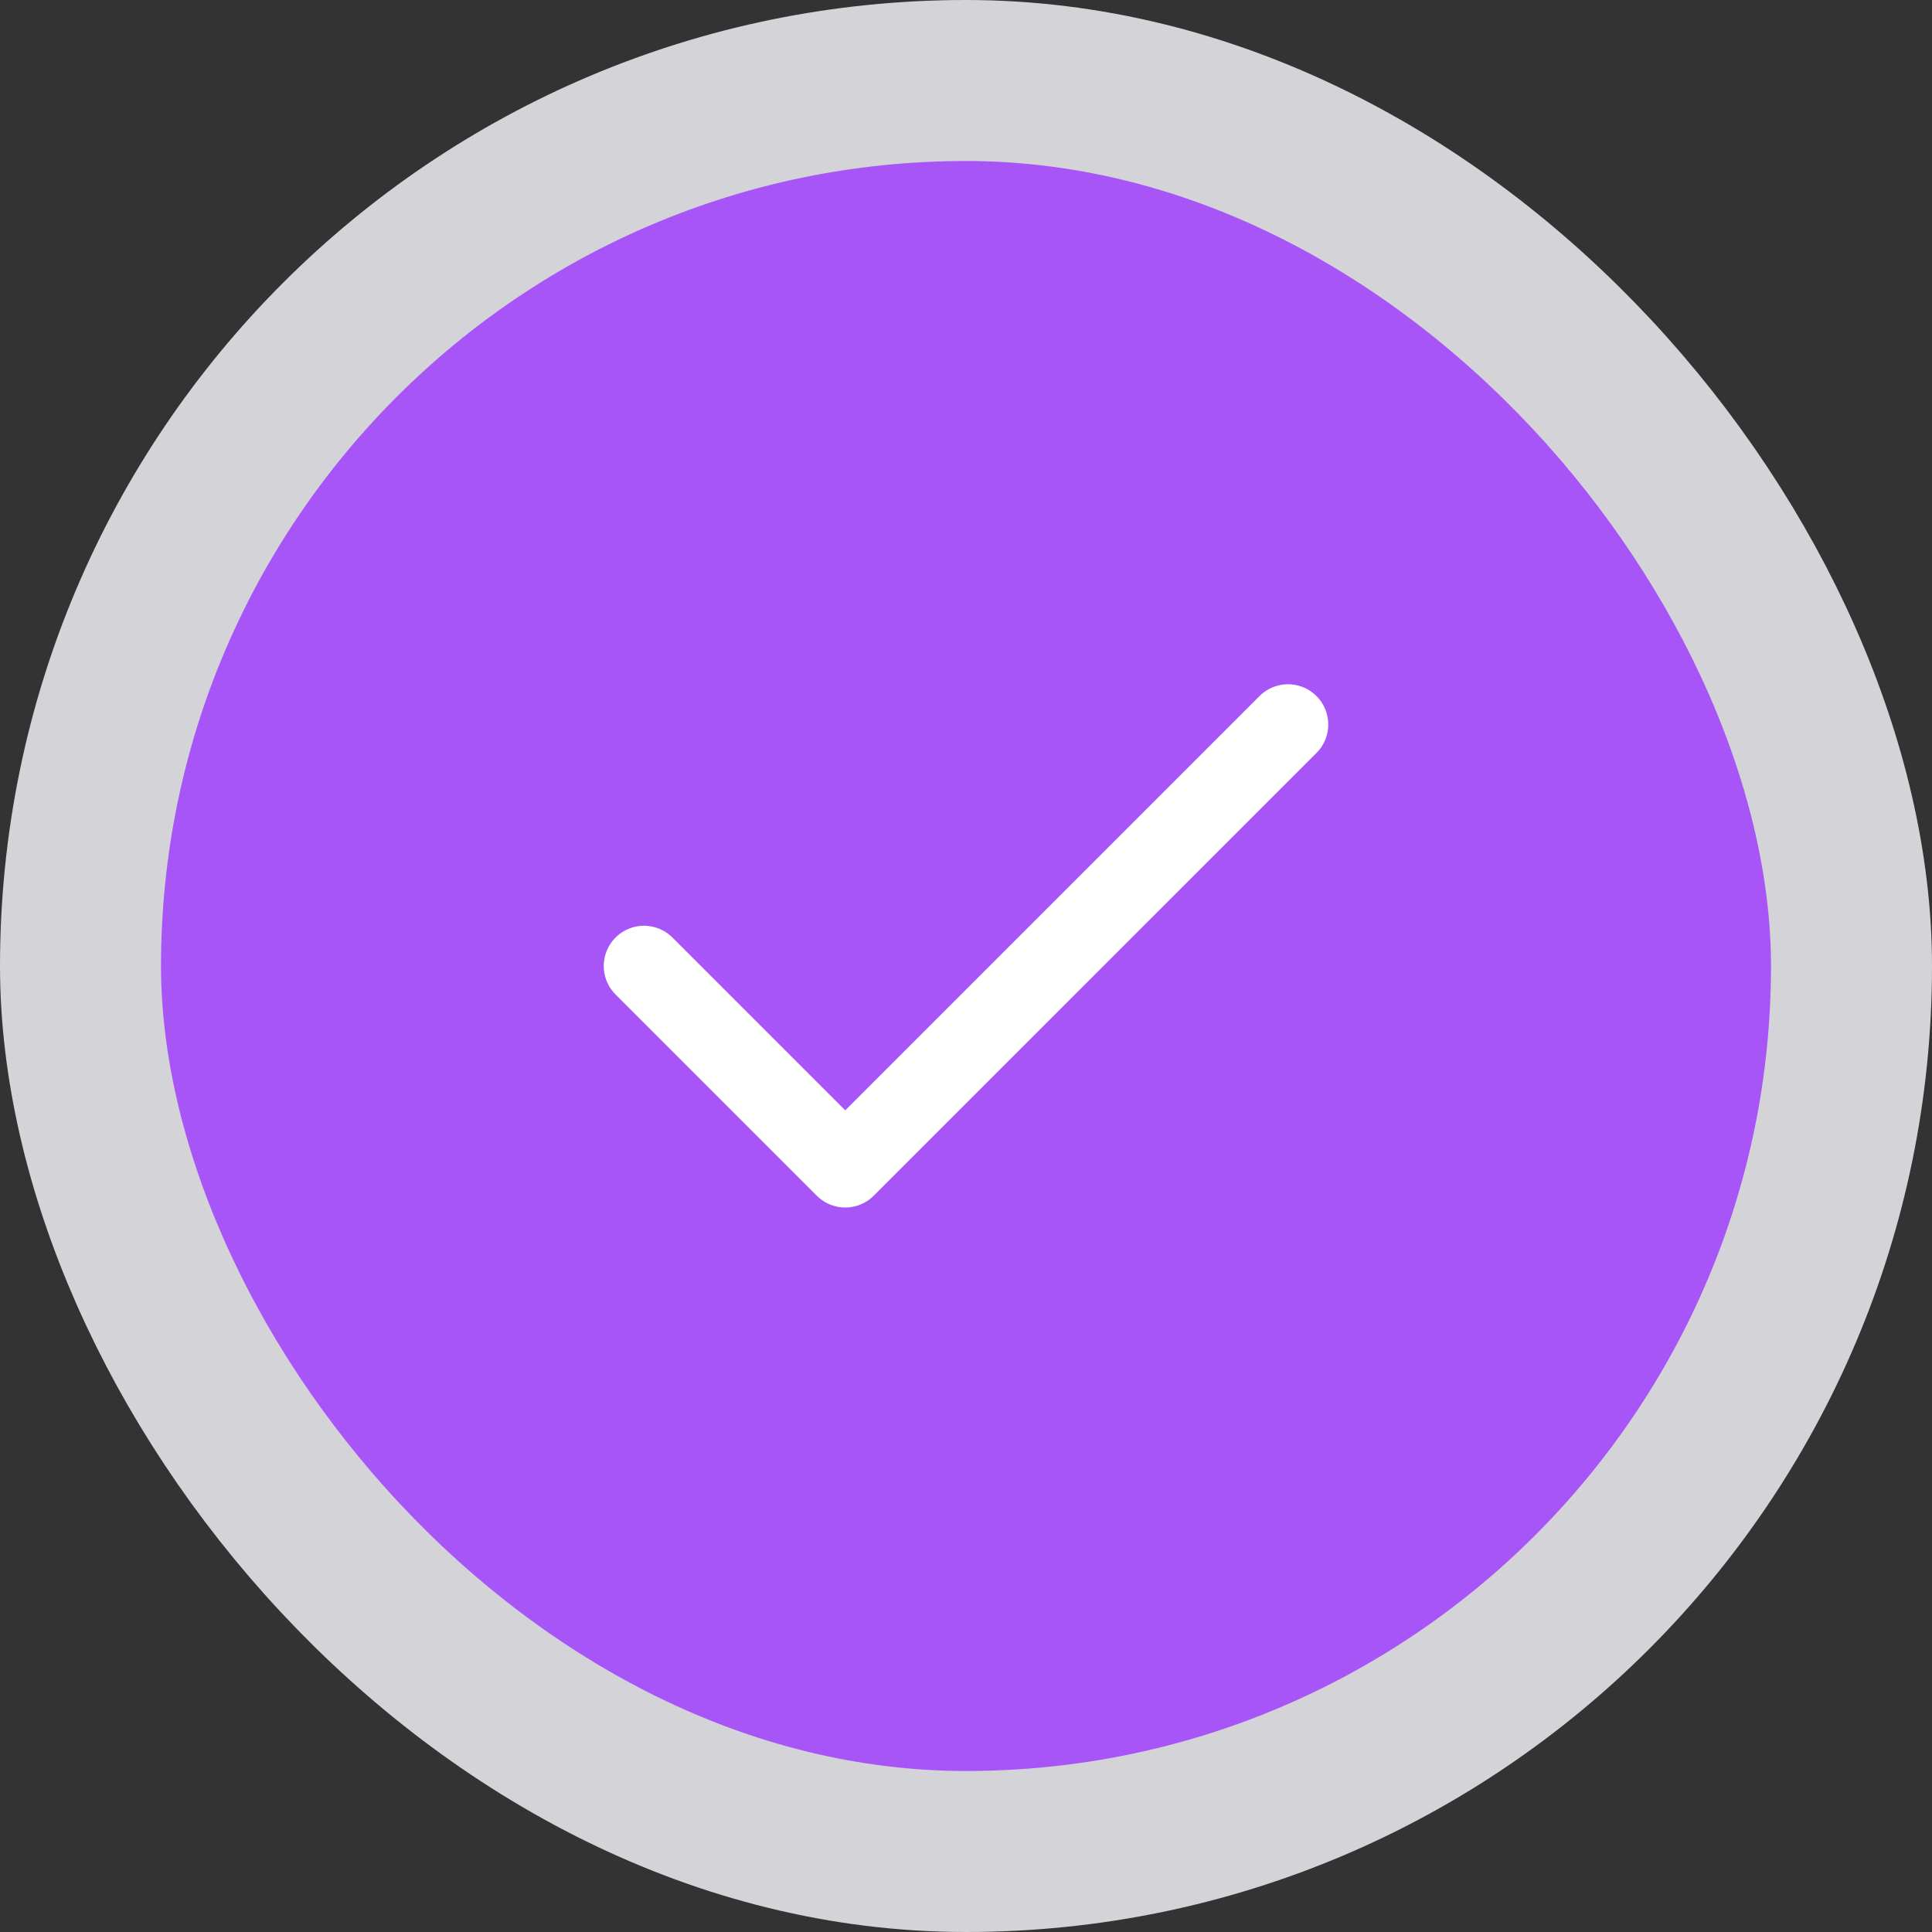 <svg width="24" height="24" viewBox="0 0 24 24" fill="none" xmlns="http://www.w3.org/2000/svg">
<rect x="0" y="0" width="24" height="24" fill="#333333" stroke="none"/>
<rect x="1" y="1" width="22" height="22" rx="11" fill="#A855F7"/>
<rect x="1" y="1" width="22" height="22" rx="11" stroke="#D4D4D8" stroke-width="2"/>
<path d="M16 9L10.5 14.5L8 12" stroke="white" stroke-linecap="round" stroke-linejoin="round"/>
</svg>
